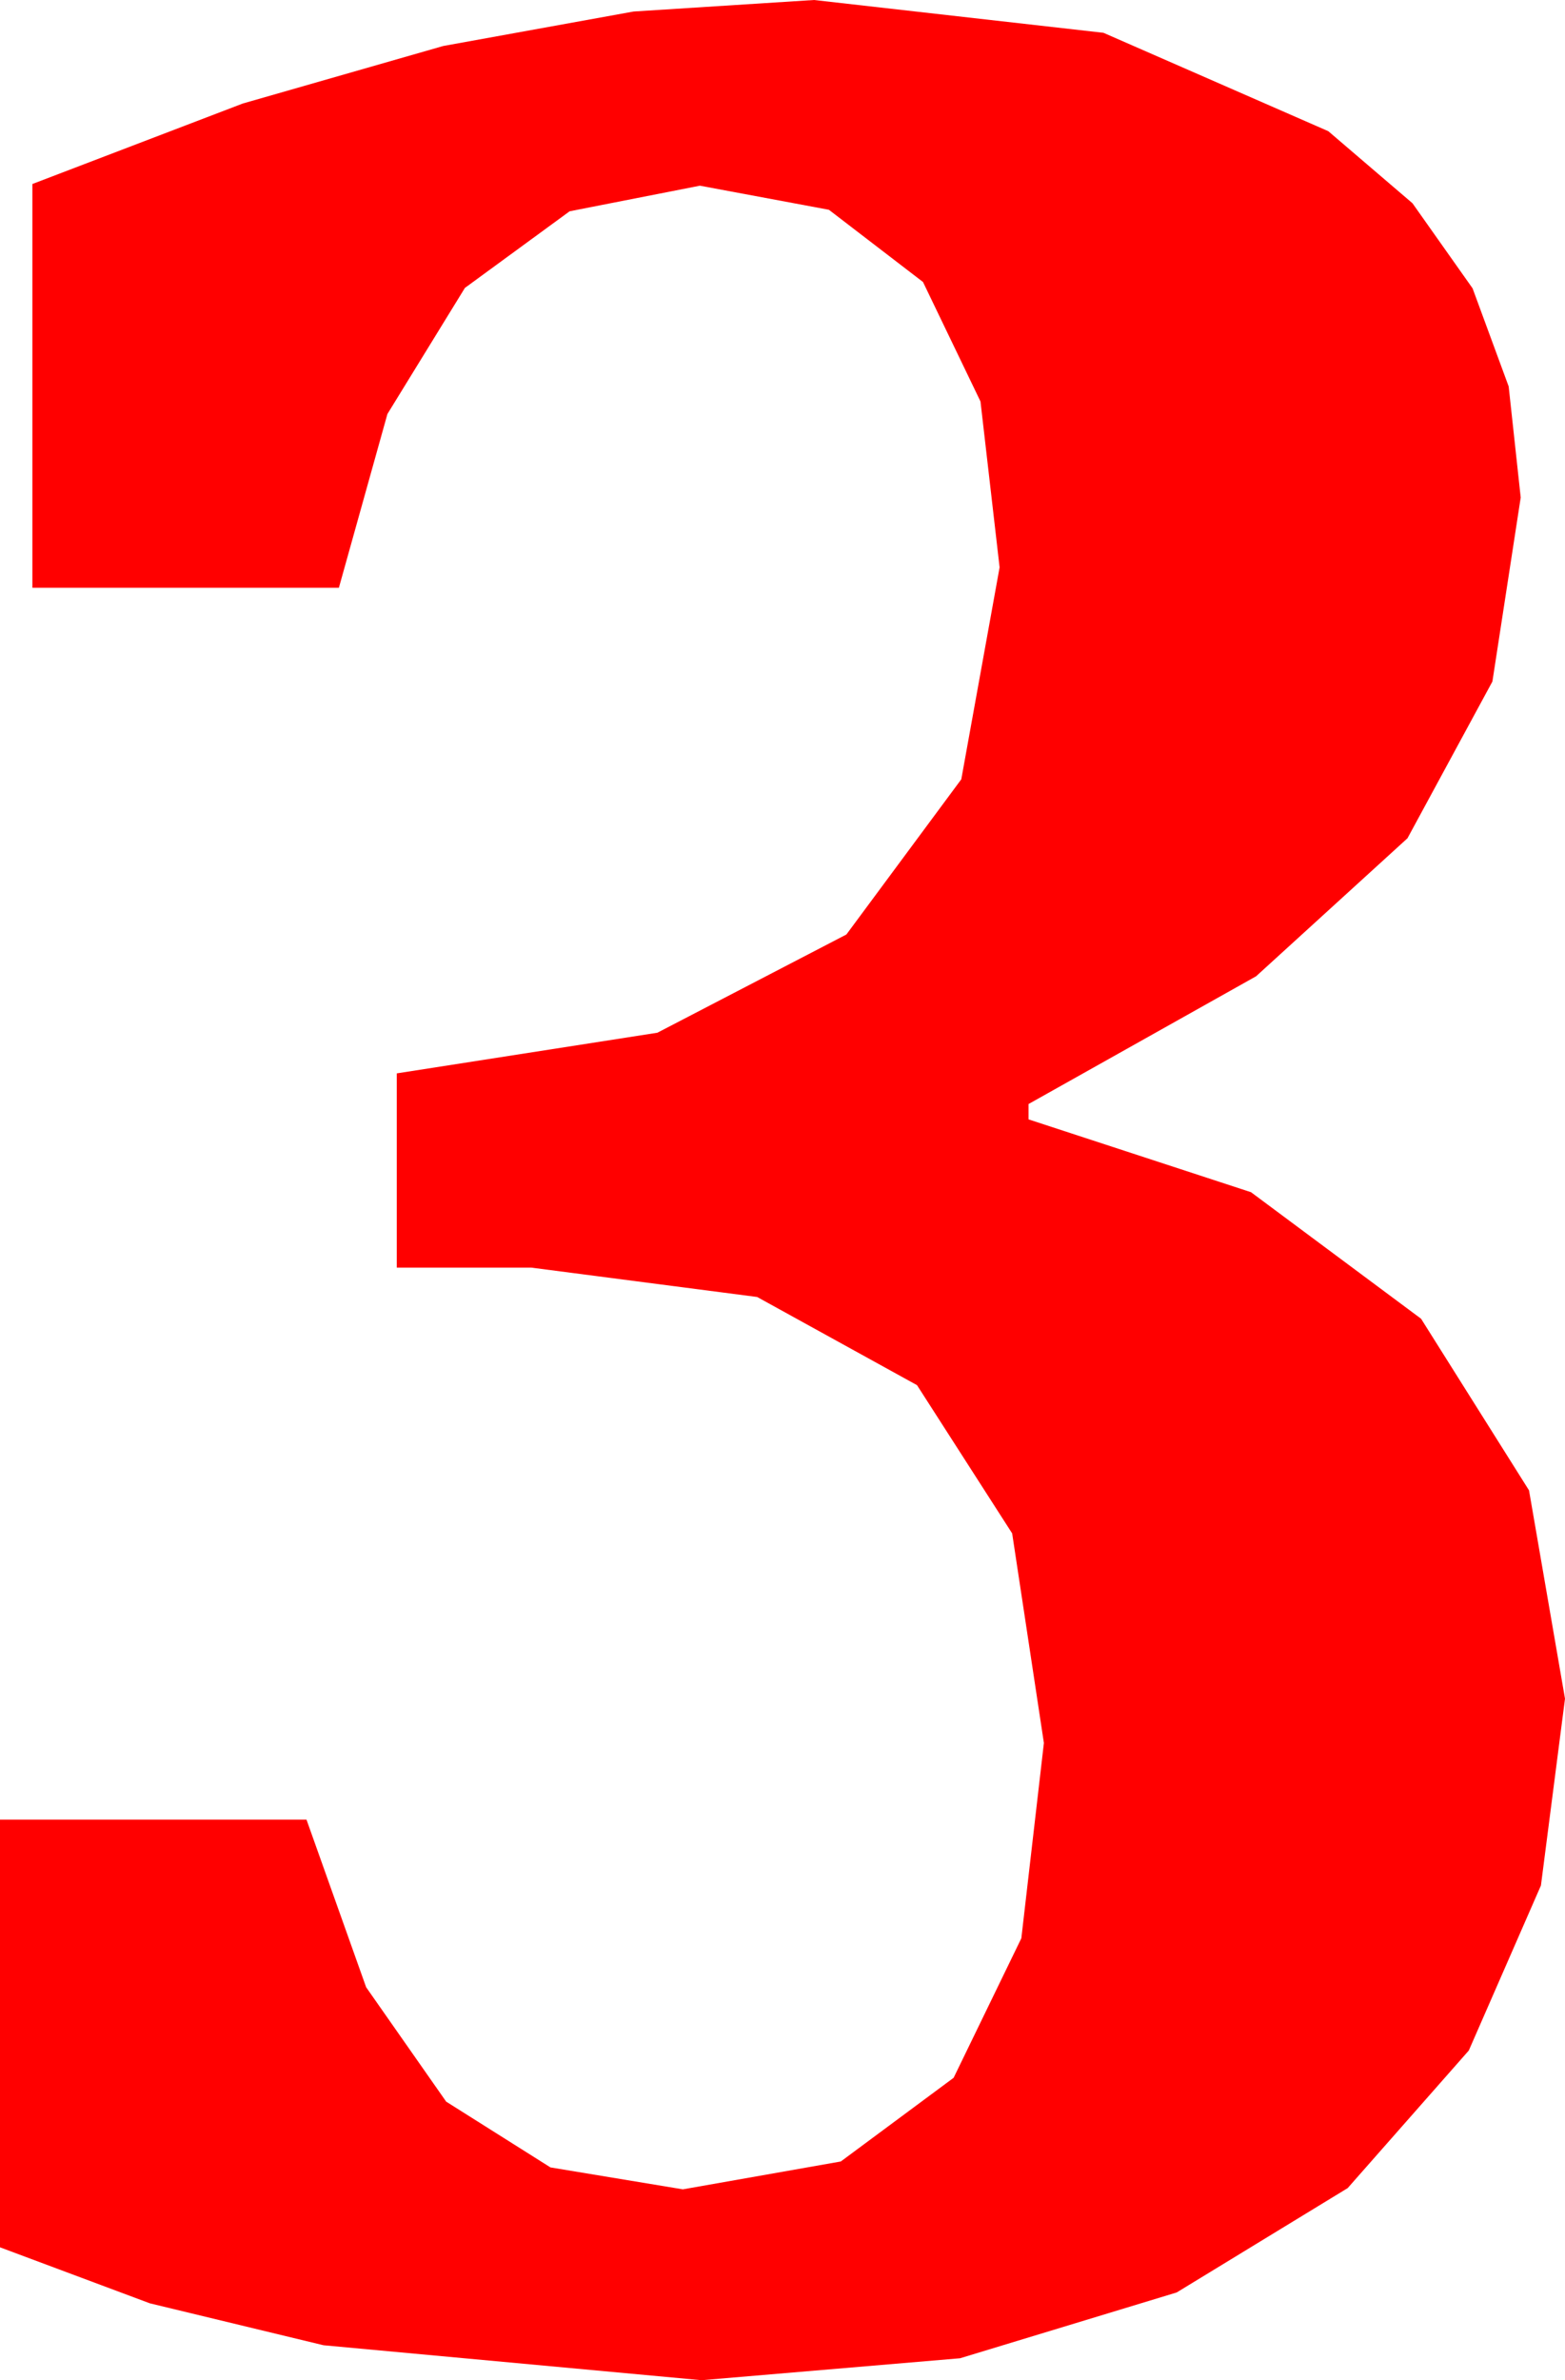 <?xml version="1.0" encoding="utf-8"?>
<!DOCTYPE svg PUBLIC "-//W3C//DTD SVG 1.1//EN" "http://www.w3.org/Graphics/SVG/1.1/DTD/svg11.dtd">
<svg width="26.924" height="40.928" xmlns="http://www.w3.org/2000/svg" xmlns:xlink="http://www.w3.org/1999/xlink" xmlns:xml="http://www.w3.org/XML/1998/namespace" version="1.1">
  <g>
    <g>
      <path style="fill:#FF0000;fill-opacity:1" d="M14.004,0L18.984,0.564 22.852,2.256 24.3,3.495 25.334,4.958 25.955,6.645 26.162,8.555 25.675,11.719 24.214,14.414 21.61,16.787 17.695,18.984 17.695,19.248 21.522,20.5 24.448,22.676 26.305,25.627 26.924,29.209 26.51,32.421 25.269,35.259 23.185,37.625 20.244,39.419 16.516,40.551 12.07,40.928 5.566,40.327 2.578,39.606 0,38.643 0,31.289 5.273,31.289 6.299,34.171 7.676,36.138 9.47,37.269 11.748,37.646 14.465,37.167 16.406,35.728 17.571,33.329 17.959,29.971 17.413,26.367 15.776,23.818 13.026,22.302 9.141,21.797 6.826,21.797 6.826,18.457 11.309,17.758 14.561,16.069 16.538,13.4 17.197,9.756 16.868,6.903 15.879,4.849 14.26,3.607 12.041,3.193 9.8,3.633 7.998,4.951 6.665,7.119 5.83,10.107 0.557,10.107 0.557,3.164 4.177,1.78 7.625,0.791 10.9,0.198 14.004,0z" />
    </g>
  </g>
</svg>